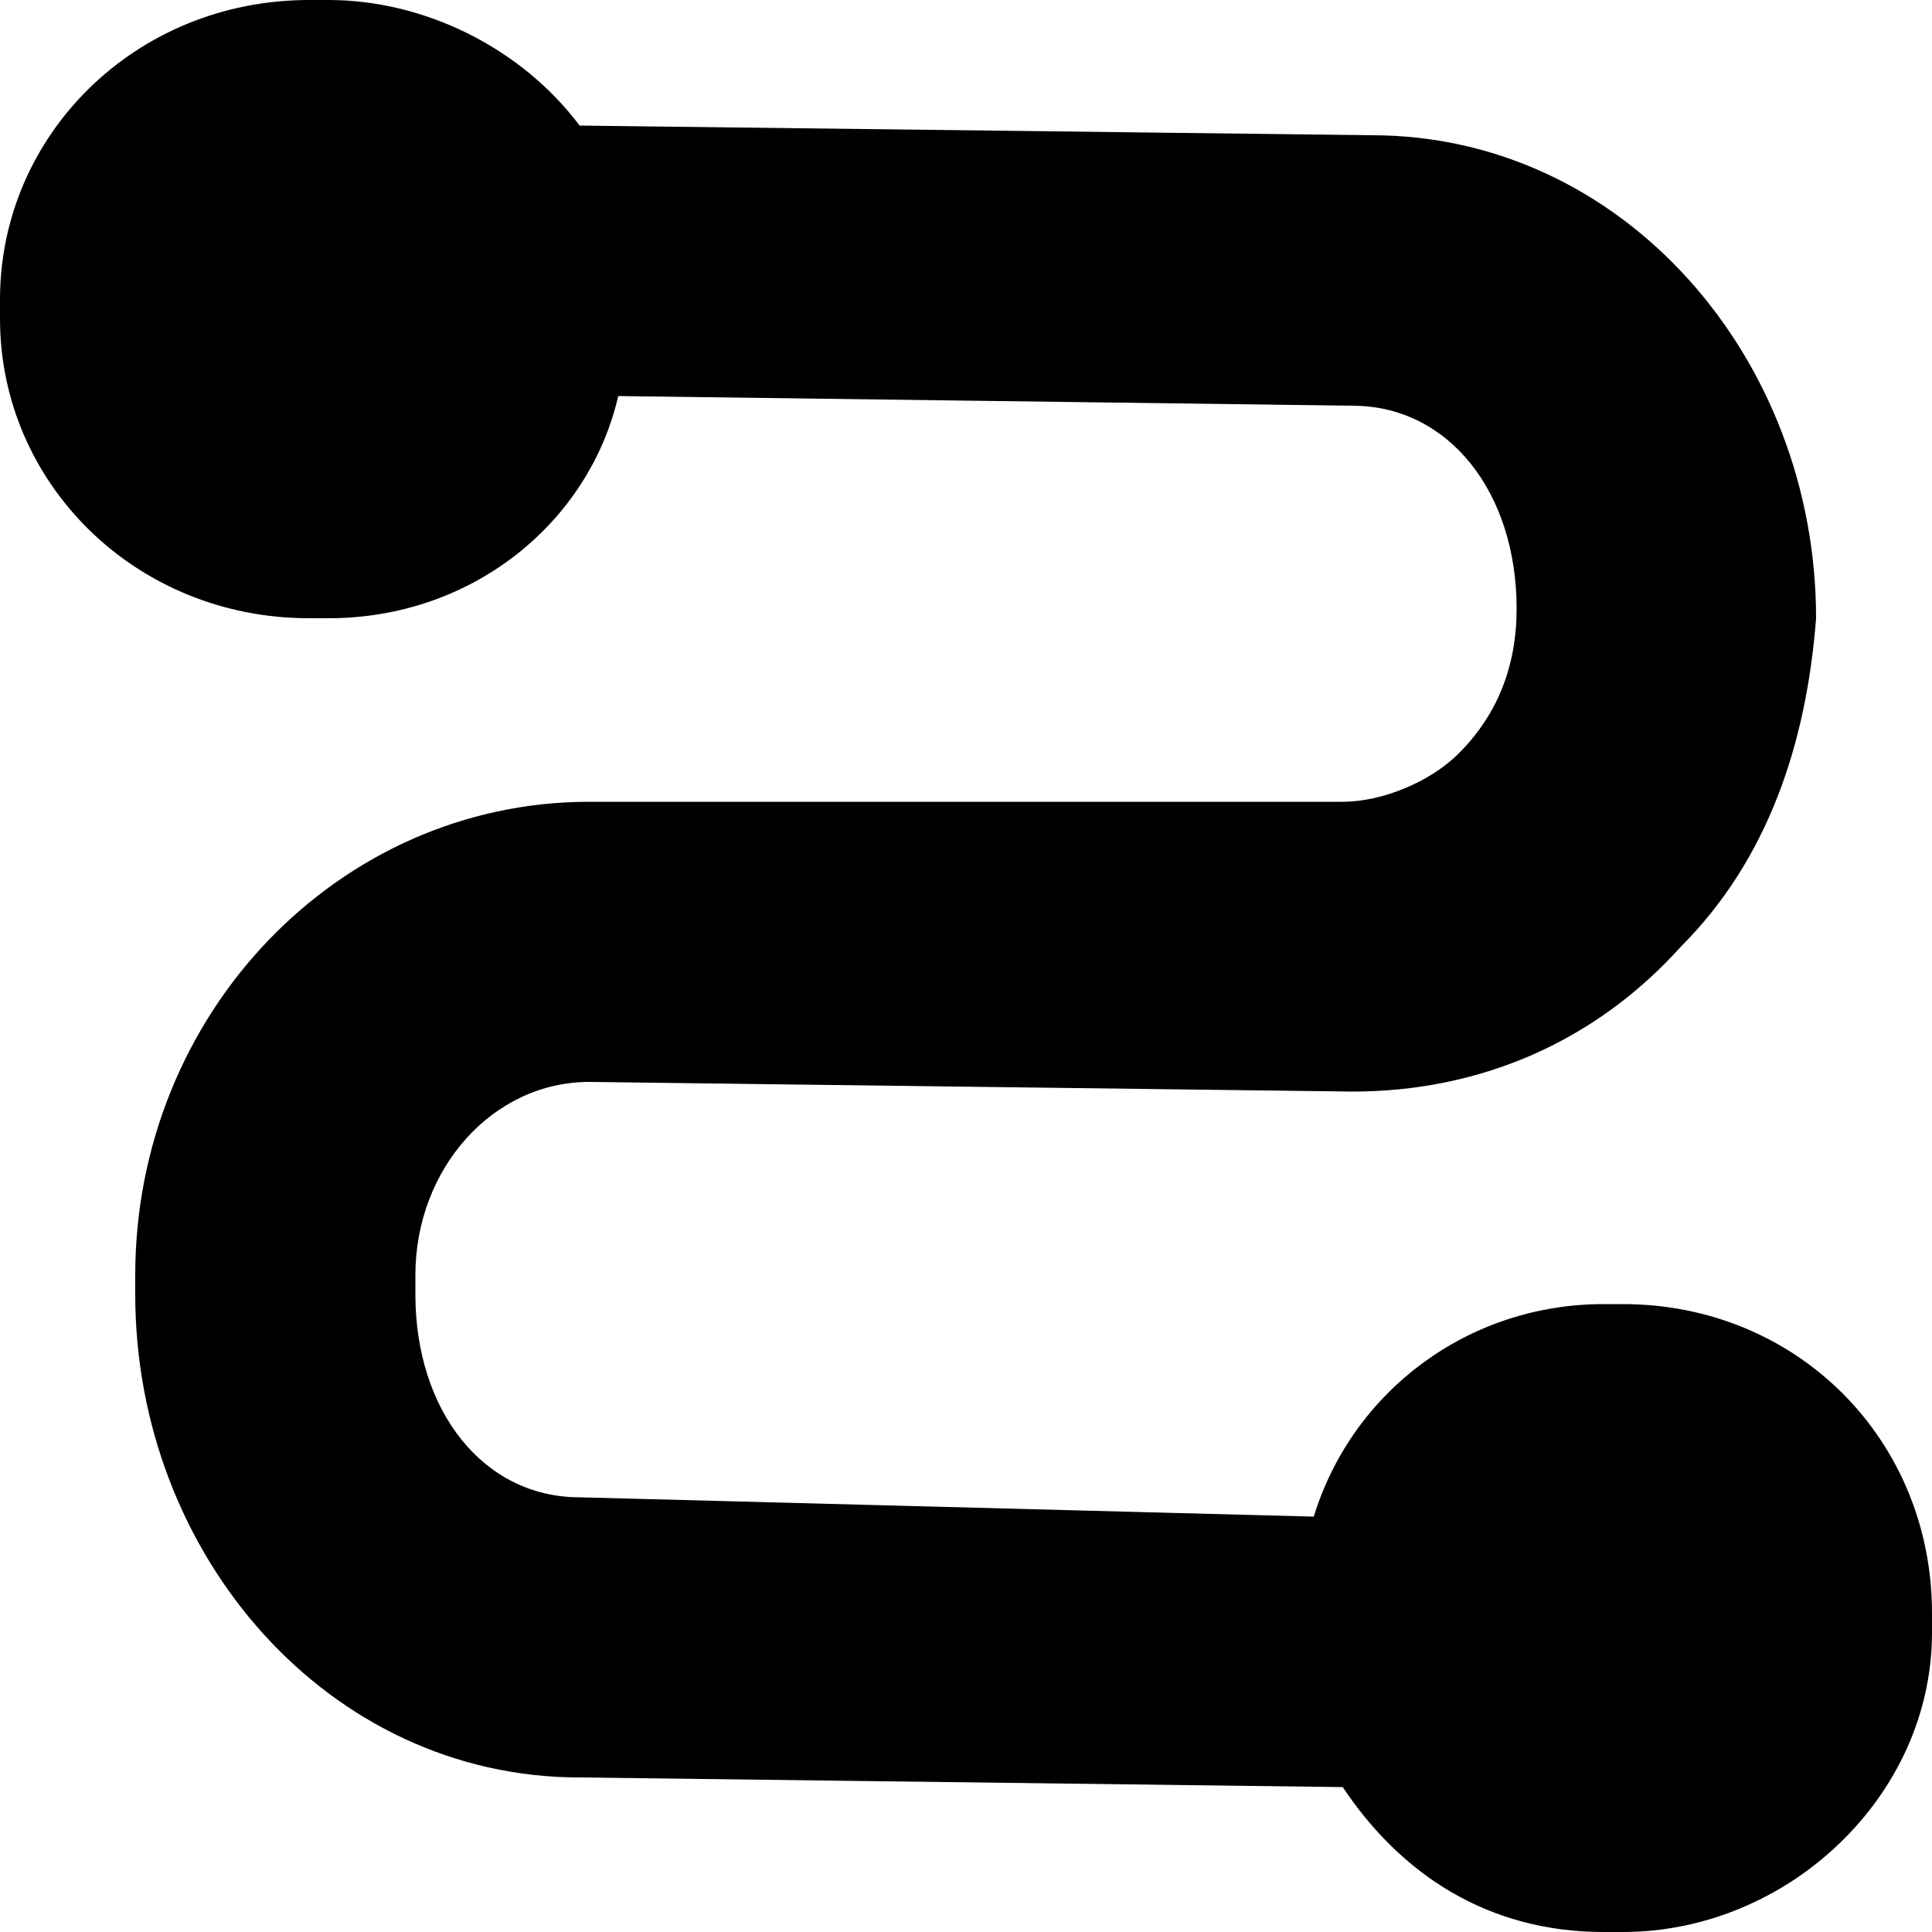 <svg viewBox="0 0 20 20">
		<path d="M16.8,13.5h-0.2c-1.4,0-2.6,0.9-3,2.2L6,15.5c-1,0-1.7-0.9-1.7-2.1l0-0.2c0-1.1,0.8-2,1.8-2h0l7.9,0.1
			c1.3,0,2.5-0.5,3.4-1.5c0.9-0.9,1.3-2.1,1.4-3.4c0-2.7-2-5-4.6-5L6,1.3C5.4,0.5,4.4,0,3.4,0H3.2C1.4,0,0,1.4,0,3.1v0.2
			c0,1.7,1.4,3.1,3.2,3.1h0.2c1.5,0,2.7-1,3-2.3l7.6,0.1c1,0,1.7,0.9,1.7,2.1c0,0.6-0.2,1.1-0.6,1.5c-0.3,0.3-0.8,0.5-1.2,0.5
			L6.1,8.3c-2.6,0-4.7,2.2-4.7,4.9l0,0.2c0,2.7,2,5,4.6,5l7.9,0.1c0.6,0.9,1.5,1.5,2.7,1.5h0.2c1.7,0,3.2-1.4,3.2-3.1v-0.2
			C20,14.9,18.6,13.5,16.8,13.5L16.8,13.5z M16.8,13.5"></path>
</svg>
